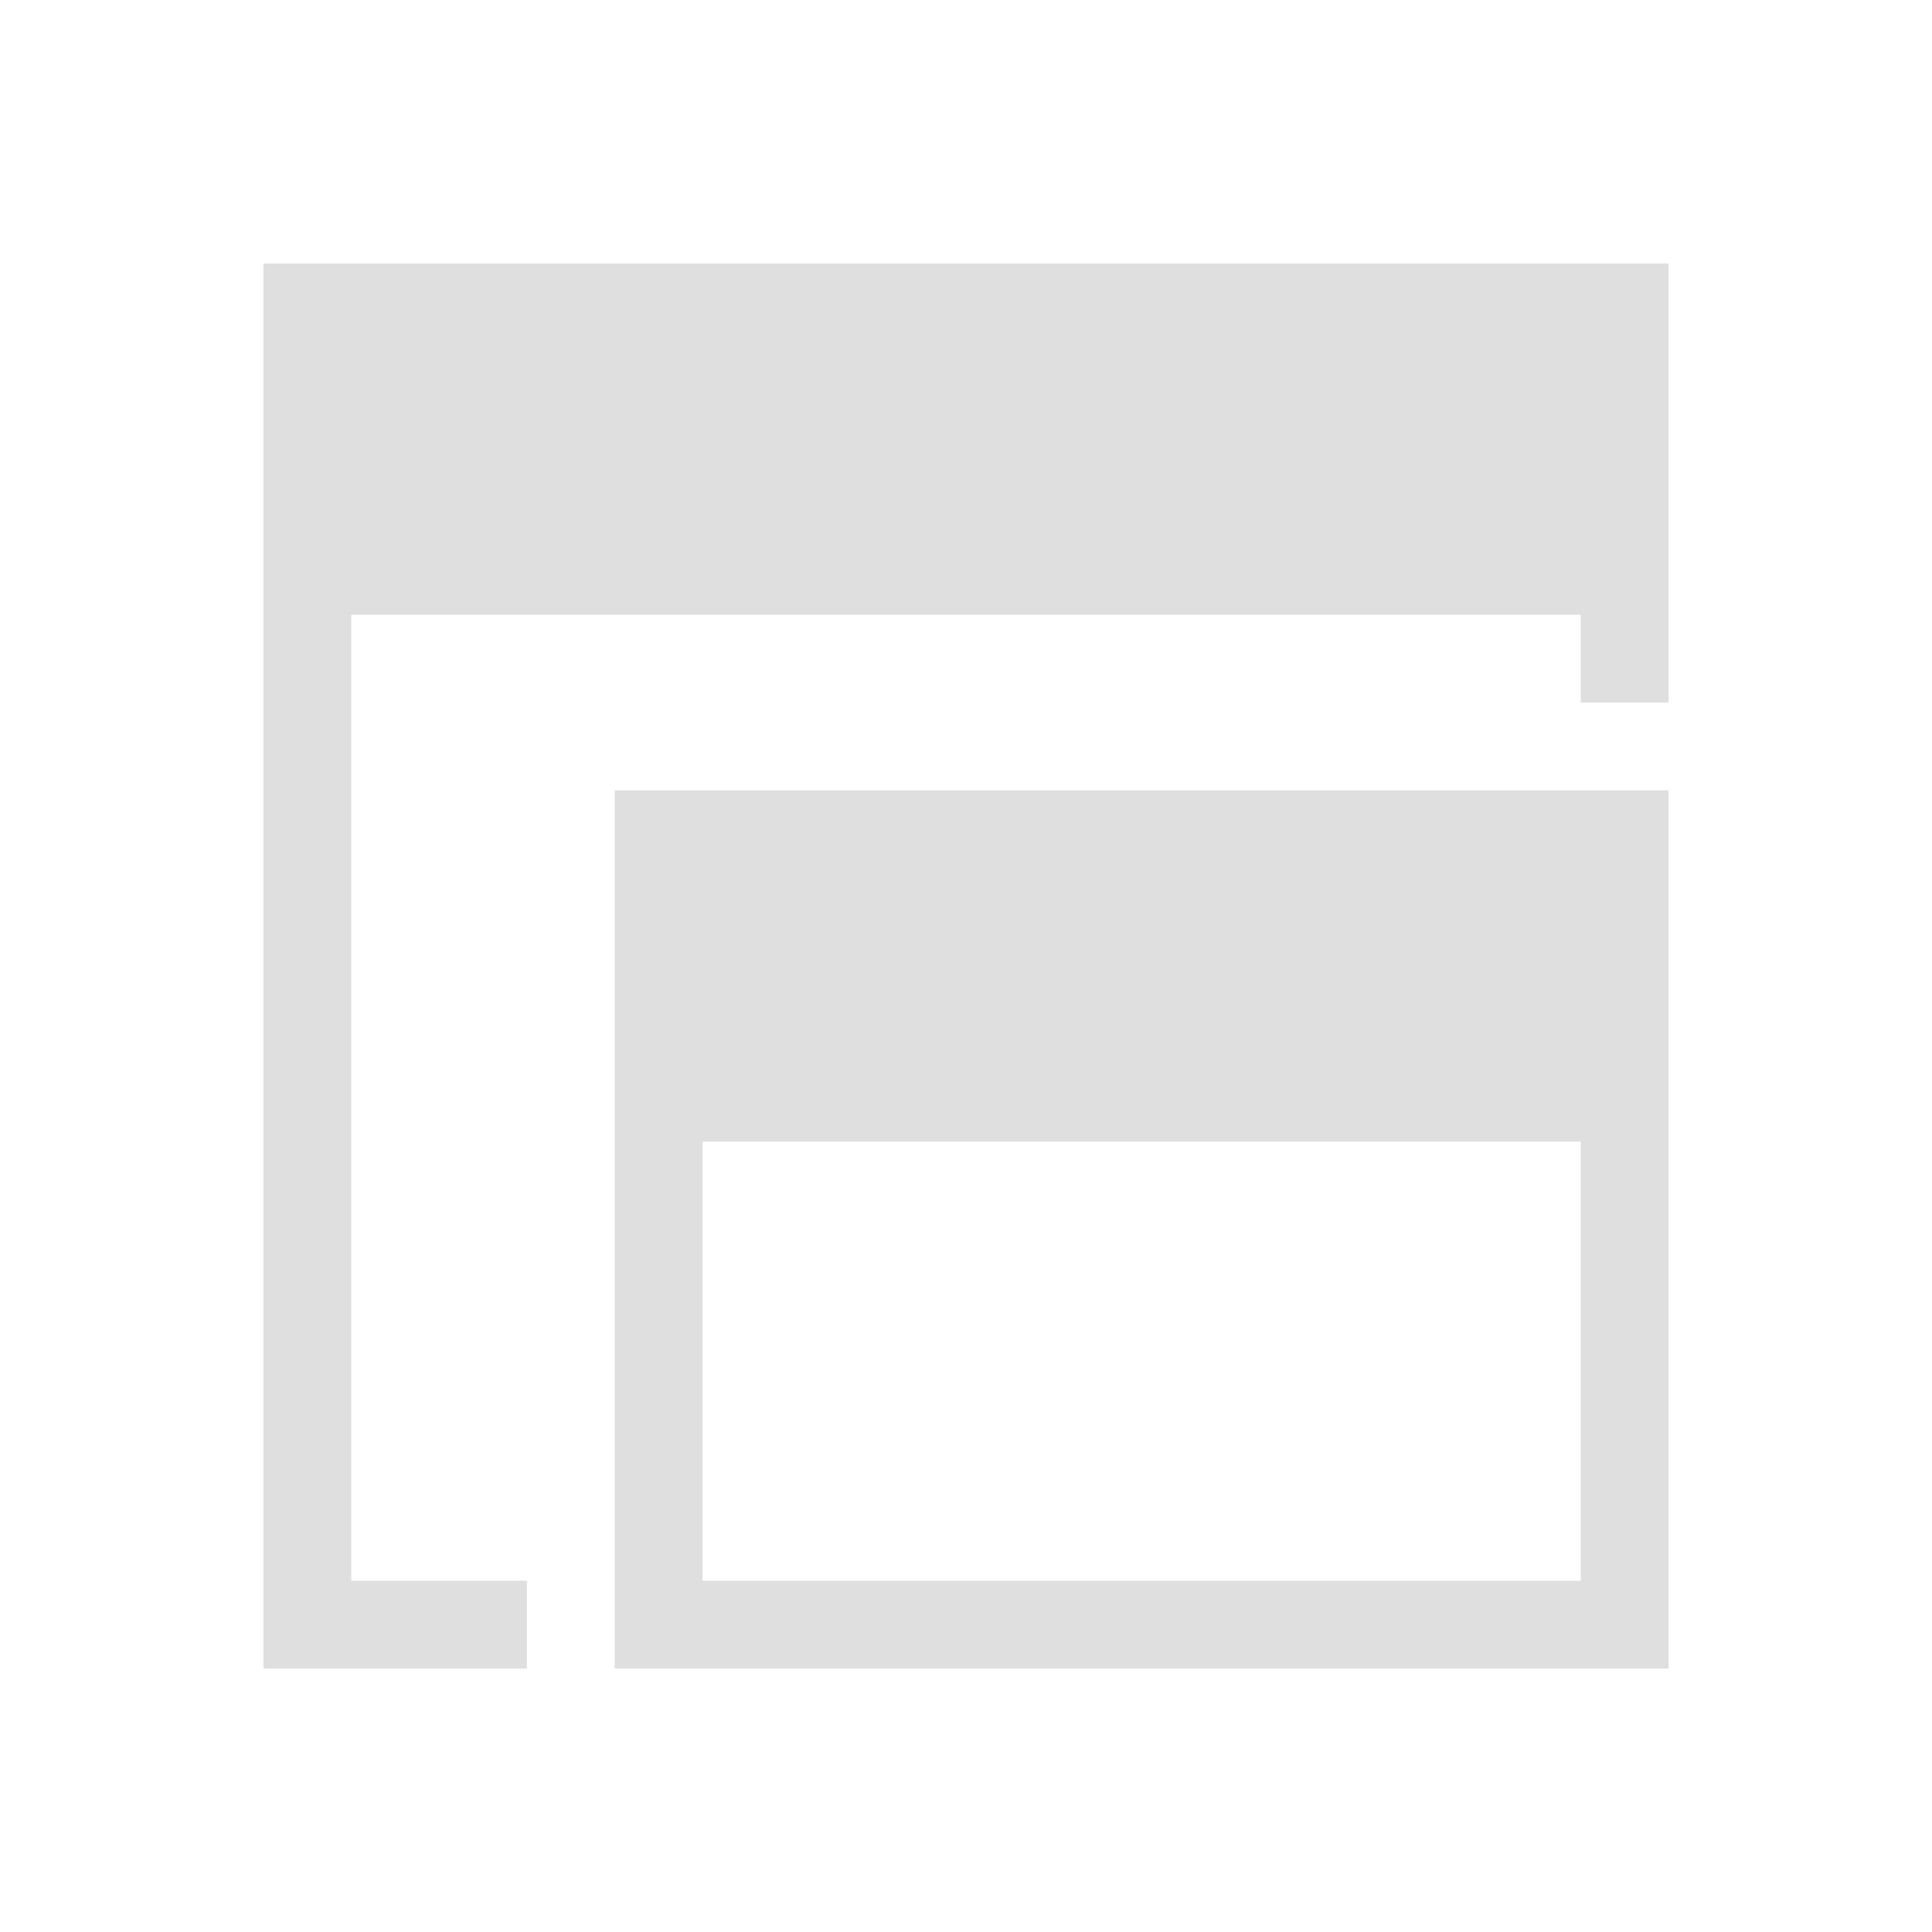 <?xml version="1.0" encoding="UTF-8"?>
<svg viewBox="0 0 22 22" xmlns="http://www.w3.org/2000/svg">
 <defs id="defs3051">
  <style id="current-color-scheme" type="text/css">.ColorScheme-Text {
        color:#dfdfdf;
      }</style>
 </defs>
 <path class="ColorScheme-Text" d="m3 3v1 14 1h1 2v-1h-2v-11h14v1h1v-5h-1-15zm4 6v4 2 2 1 1h4 8v-1-5-4h-1-1-10zm1 4h10v5h-7-3v-3-2z" style="fill:currentColor"/>
</svg>
